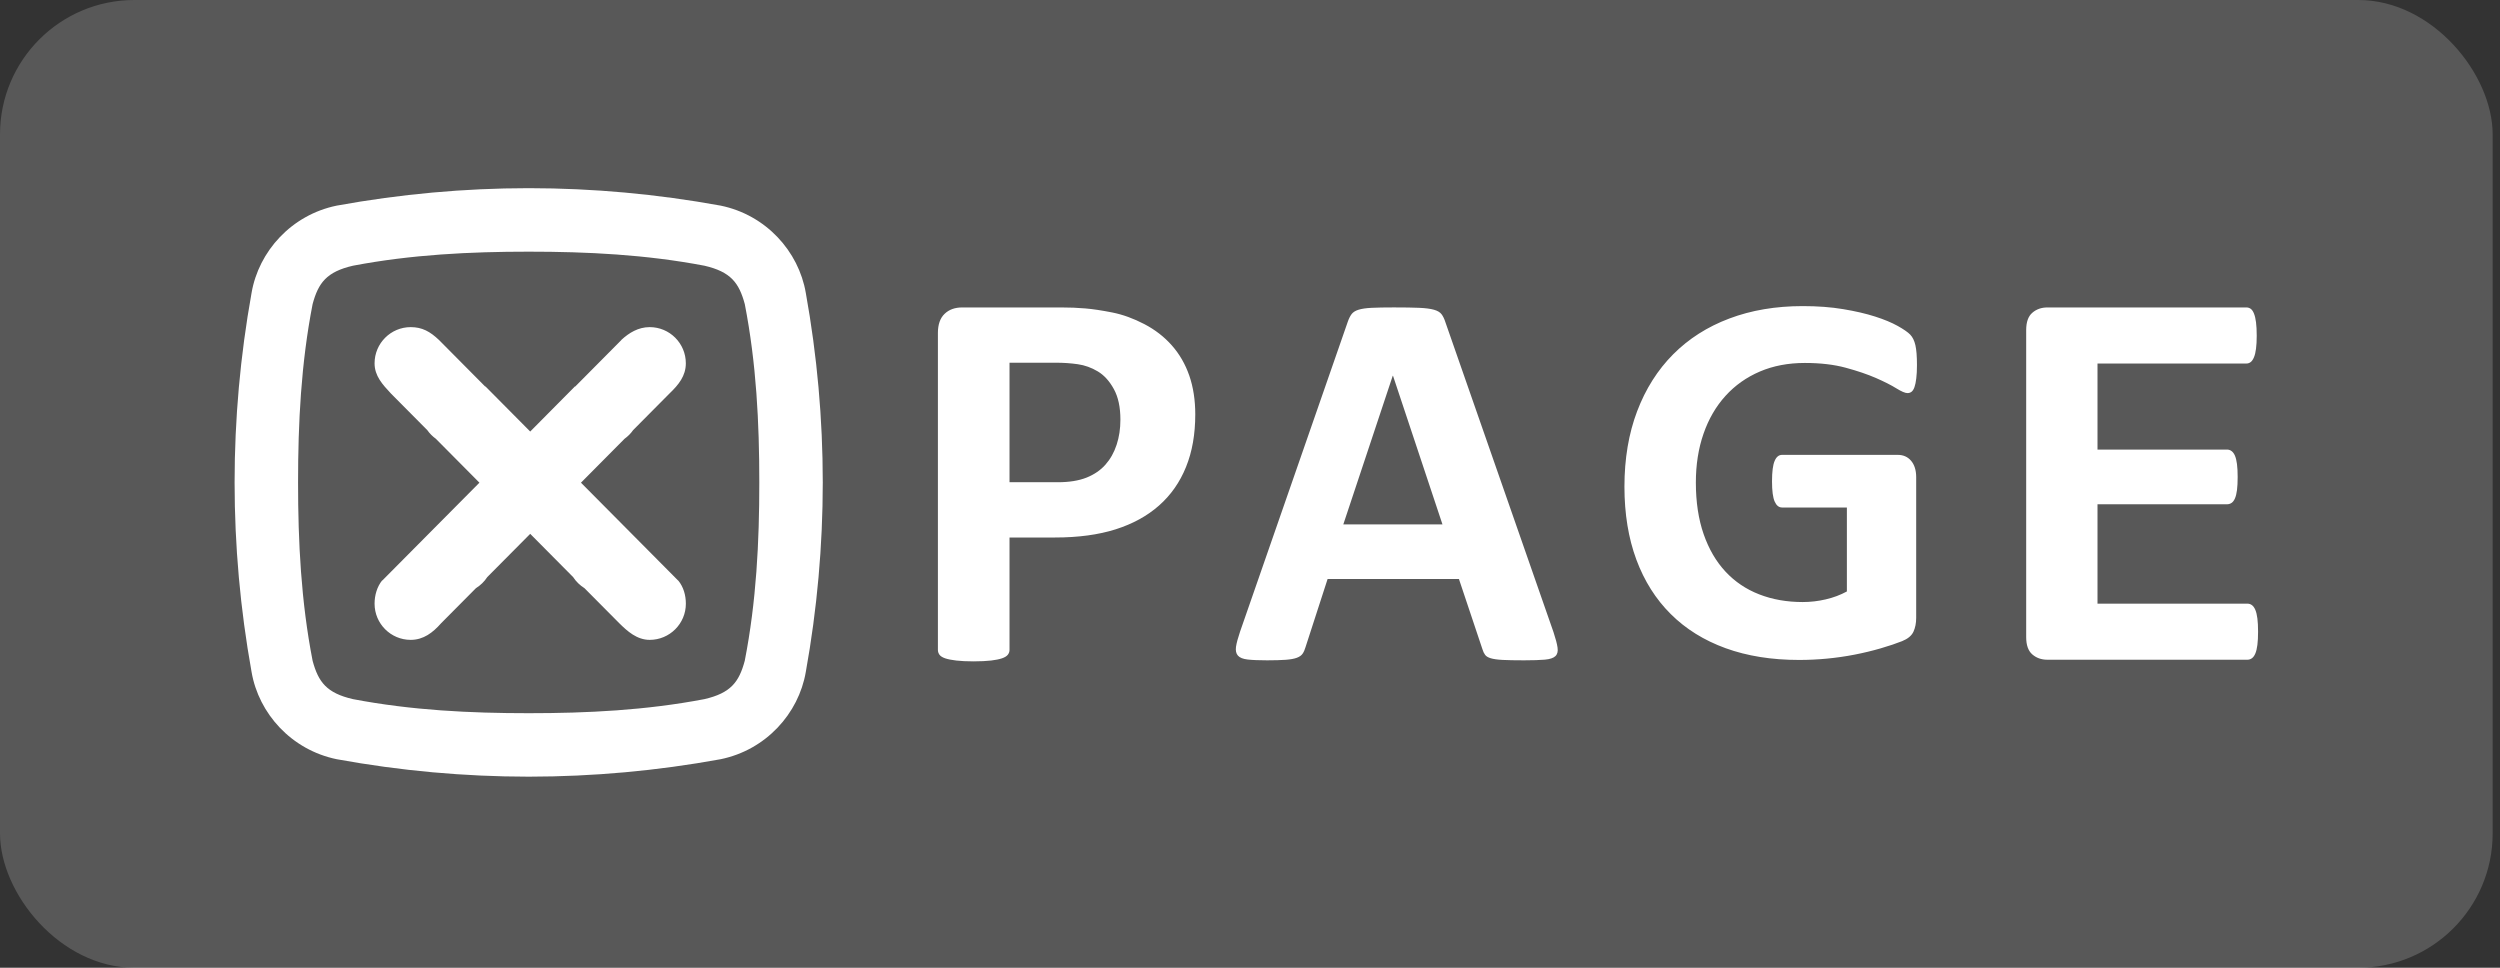 <svg width="93" height="36" viewBox="0 0 93 36" fill="none" xmlns="http://www.w3.org/2000/svg">
<rect x="0" y="0" width="93" height="36" fill="#333333" stroke="none"/>
<rect width="92.727" height="36" rx="5" fill="white" fill-opacity="0.18"/>
<path fill-rule="evenodd" clip-rule="evenodd" d="M27.705 24.581C27.492 25.371 27.187 25.781 26.203 26.008C24.025 26.424 21.846 26.531 19.667 26.531C17.489 26.531 15.31 26.424 13.131 26.008C12.148 25.781 11.843 25.371 11.629 24.581C11.198 22.37 11.088 20.158 11.088 17.946C11.088 15.735 11.198 13.523 11.629 11.312C11.843 10.522 12.148 10.111 13.132 9.884C15.31 9.469 17.489 9.362 19.667 9.362C21.846 9.362 24.025 9.469 26.203 9.884C27.187 10.111 27.492 10.522 27.706 11.312C28.137 13.523 28.247 15.735 28.246 17.946C28.247 20.158 28.137 22.37 27.705 24.581ZM30.608 17.936H30.607C30.606 15.59 30.398 13.243 29.976 10.897C29.711 9.346 28.491 7.994 26.807 7.649C24.432 7.217 22.058 7.002 19.683 7V7C19.677 7 19.672 7 19.667 7C19.662 7 19.657 7 19.652 7V7C17.277 7.002 14.902 7.217 12.527 7.649C10.844 7.994 9.623 9.347 9.358 10.897C8.937 13.243 8.728 15.59 8.727 17.936H8.727C8.727 17.94 8.727 17.943 8.727 17.946C8.727 17.95 8.727 17.953 8.727 17.956H8.727C8.728 20.302 8.937 22.649 9.358 24.995C9.623 26.546 10.844 27.898 12.527 28.243C14.902 28.676 17.277 28.89 19.652 28.892V28.892C19.657 28.892 19.662 28.892 19.667 28.892C19.672 28.892 19.678 28.893 19.683 28.893V28.892C22.058 28.89 24.432 28.676 26.807 28.243C28.491 27.898 29.711 26.546 29.976 24.995C30.398 22.649 30.606 20.302 30.607 17.956H30.608C30.608 17.953 30.607 17.949 30.607 17.946C30.608 17.943 30.608 17.94 30.608 17.936Z" fill="white"/>
<path fill-rule="evenodd" clip-rule="evenodd" d="M25.228 21.598L21.612 17.956L23.234 16.322C23.357 16.233 23.465 16.126 23.551 16.002L24.903 14.64C25.243 14.314 25.513 13.986 25.513 13.515C25.513 12.772 24.911 12.169 24.168 12.169C23.745 12.169 23.401 12.381 23.116 12.643L23.108 12.656L21.397 14.38L21.39 14.373L19.724 16.053L18.057 14.373L18.05 14.38L16.339 12.656L16.331 12.648C15.998 12.332 15.702 12.169 15.279 12.169C14.537 12.169 13.934 12.772 13.934 13.515C13.934 13.986 14.231 14.304 14.544 14.64L15.896 16.002C15.983 16.126 16.09 16.233 16.213 16.322L17.835 17.956L14.219 21.598L14.216 21.591C14.03 21.822 13.934 22.137 13.934 22.457C13.934 23.2 14.536 23.803 15.279 23.803C15.754 23.802 16.1 23.535 16.409 23.185L17.704 21.881C17.873 21.775 18.019 21.635 18.127 21.467L19.724 19.859L21.32 21.467C21.428 21.635 21.574 21.775 21.743 21.881L23.038 23.185C23.337 23.481 23.694 23.803 24.169 23.803C24.911 23.802 25.514 23.201 25.514 22.457C25.514 22.137 25.423 21.833 25.236 21.602L25.228 21.598ZM83.975 23.008C83.958 22.876 83.933 22.77 83.899 22.689C83.865 22.608 83.823 22.549 83.772 22.511C83.722 22.474 83.666 22.456 83.605 22.456H78.027V18.759H82.846C82.907 18.759 82.962 18.742 83.013 18.709C83.064 18.675 83.106 18.619 83.14 18.541C83.174 18.464 83.199 18.361 83.216 18.232C83.232 18.104 83.241 17.942 83.241 17.746C83.241 17.557 83.233 17.397 83.216 17.265C83.199 17.133 83.173 17.029 83.14 16.951C83.106 16.874 83.064 16.816 83.013 16.779C82.962 16.742 82.907 16.724 82.846 16.724H78.027V13.523H83.565C83.626 13.523 83.679 13.505 83.727 13.468C83.774 13.431 83.814 13.371 83.848 13.29C83.882 13.209 83.907 13.103 83.924 12.971C83.941 12.84 83.95 12.68 83.95 12.49C83.95 12.288 83.941 12.121 83.924 11.989C83.907 11.857 83.882 11.749 83.848 11.665C83.815 11.581 83.774 11.522 83.727 11.488C83.679 11.454 83.626 11.437 83.565 11.437H76.164C75.941 11.437 75.754 11.503 75.602 11.635C75.45 11.766 75.374 11.981 75.374 12.278V23.701C75.374 23.998 75.45 24.213 75.602 24.344C75.754 24.476 75.941 24.542 76.164 24.542H83.605C83.666 24.542 83.722 24.523 83.772 24.486C83.823 24.449 83.865 24.39 83.899 24.309C83.933 24.228 83.958 24.122 83.975 23.99C83.992 23.858 84 23.695 84 23.499C84 23.303 83.992 23.139 83.975 23.008ZM71.061 12.449C70.972 12.357 70.816 12.249 70.593 12.124C70.37 12 70.089 11.883 69.751 11.775C69.414 11.667 69.019 11.575 68.566 11.5C68.113 11.424 67.612 11.387 67.061 11.387C66.057 11.387 65.147 11.541 64.331 11.849C63.514 12.157 62.817 12.602 62.24 13.182C61.663 13.762 61.217 14.468 60.902 15.297C60.587 16.127 60.429 17.063 60.429 18.106C60.43 19.116 60.577 20.02 60.872 20.817C61.168 21.614 61.594 22.289 62.152 22.843C62.709 23.398 63.389 23.821 64.193 24.113C64.996 24.404 65.906 24.55 66.923 24.55C67.271 24.55 67.617 24.534 67.961 24.501C68.306 24.468 68.647 24.419 68.984 24.354C69.322 24.288 69.648 24.21 69.963 24.118C70.278 24.026 70.542 23.937 70.755 23.852C70.968 23.767 71.109 23.65 71.179 23.503C71.247 23.355 71.282 23.183 71.282 22.986V17.748C71.282 17.616 71.265 17.5 71.232 17.398C71.2 17.297 71.152 17.21 71.09 17.138C71.027 17.065 70.955 17.011 70.873 16.975C70.791 16.939 70.698 16.921 70.593 16.921H66.293C66.234 16.921 66.182 16.939 66.136 16.975C66.09 17.011 66.05 17.067 66.018 17.143C65.985 17.218 65.96 17.318 65.944 17.443C65.928 17.567 65.919 17.721 65.919 17.905C65.919 18.259 65.952 18.51 66.018 18.658C66.083 18.805 66.175 18.879 66.293 18.879H68.704V22.002C68.461 22.134 68.199 22.232 67.916 22.297C67.635 22.363 67.35 22.396 67.061 22.396C66.471 22.396 65.931 22.301 65.442 22.11C64.954 21.92 64.536 21.638 64.188 21.264C63.84 20.89 63.569 20.427 63.376 19.872C63.183 19.318 63.086 18.677 63.086 17.949C63.086 17.286 63.181 16.681 63.371 16.134C63.561 15.586 63.834 15.117 64.188 14.727C64.542 14.336 64.968 14.035 65.467 13.821C65.965 13.608 66.522 13.502 67.14 13.502C67.716 13.502 68.223 13.561 68.659 13.679C69.096 13.797 69.471 13.925 69.786 14.062C70.1 14.2 70.353 14.328 70.543 14.446C70.734 14.564 70.871 14.623 70.957 14.623C71.016 14.623 71.066 14.607 71.109 14.574C71.152 14.541 71.188 14.484 71.218 14.402C71.247 14.32 71.27 14.21 71.286 14.072C71.303 13.934 71.311 13.771 71.311 13.58C71.311 13.252 71.291 13.005 71.252 12.838C71.213 12.67 71.149 12.541 71.061 12.449ZM49.971 19.508L51.81 13.979H51.82L53.66 19.508H49.971ZM53.77 11.989C53.73 11.862 53.681 11.761 53.624 11.687C53.567 11.614 53.473 11.558 53.343 11.522C53.212 11.485 53.029 11.461 52.795 11.451C52.56 11.441 52.245 11.436 51.85 11.436C51.508 11.436 51.234 11.441 51.026 11.451C50.818 11.461 50.655 11.485 50.538 11.522C50.421 11.558 50.336 11.612 50.282 11.682C50.228 11.753 50.181 11.845 50.141 11.959L46.13 23.498C46.05 23.733 46 23.921 45.979 24.061C45.96 24.202 45.983 24.311 46.05 24.388C46.117 24.465 46.237 24.514 46.412 24.534C46.586 24.554 46.828 24.564 47.136 24.564C47.423 24.564 47.657 24.557 47.834 24.544C48.012 24.53 48.149 24.505 48.246 24.468C48.343 24.431 48.414 24.381 48.457 24.317C48.501 24.254 48.536 24.175 48.563 24.081L49.387 21.538H54.272L55.147 24.152C55.173 24.239 55.207 24.309 55.248 24.363C55.288 24.416 55.358 24.458 55.459 24.488C55.559 24.518 55.705 24.539 55.896 24.549C56.087 24.559 56.353 24.564 56.695 24.564C57.023 24.564 57.282 24.555 57.469 24.539C57.657 24.522 57.787 24.479 57.861 24.408C57.935 24.338 57.962 24.232 57.941 24.091C57.922 23.951 57.871 23.76 57.791 23.518L53.77 11.989ZM41.538 16.546C41.443 16.834 41.305 17.08 41.122 17.286C40.94 17.492 40.705 17.652 40.419 17.767C40.132 17.881 39.775 17.939 39.35 17.939H37.554V13.493H39.289C39.566 13.493 39.834 13.512 40.094 13.549C40.354 13.586 40.602 13.675 40.839 13.817C41.075 13.959 41.274 14.178 41.436 14.475C41.599 14.772 41.679 15.151 41.679 15.61C41.679 15.947 41.633 16.259 41.538 16.546ZM43.593 12.85C43.31 12.529 42.967 12.264 42.566 12.055C42.164 11.846 41.767 11.702 41.376 11.624C40.984 11.547 40.648 11.496 40.368 11.473C40.088 11.449 39.792 11.437 39.482 11.437H35.792C35.522 11.437 35.304 11.516 35.139 11.675C34.973 11.834 34.89 12.072 34.89 12.389V24.177C34.89 24.245 34.911 24.305 34.951 24.36C34.992 24.413 35.063 24.457 35.164 24.491C35.266 24.525 35.402 24.552 35.574 24.572C35.746 24.592 35.96 24.603 36.217 24.603C36.48 24.602 36.697 24.592 36.866 24.572C37.034 24.552 37.169 24.525 37.27 24.491C37.372 24.457 37.444 24.413 37.488 24.36C37.532 24.305 37.554 24.245 37.554 24.177V19.995H39.249C40.113 19.995 40.864 19.893 41.502 19.691C42.14 19.488 42.678 19.193 43.117 18.805C43.557 18.416 43.891 17.939 44.12 17.371C44.35 16.805 44.464 16.153 44.464 15.417C44.464 14.884 44.39 14.403 44.242 13.974C44.093 13.545 43.877 13.171 43.593 12.85Z" fill="white"/>
</svg>
